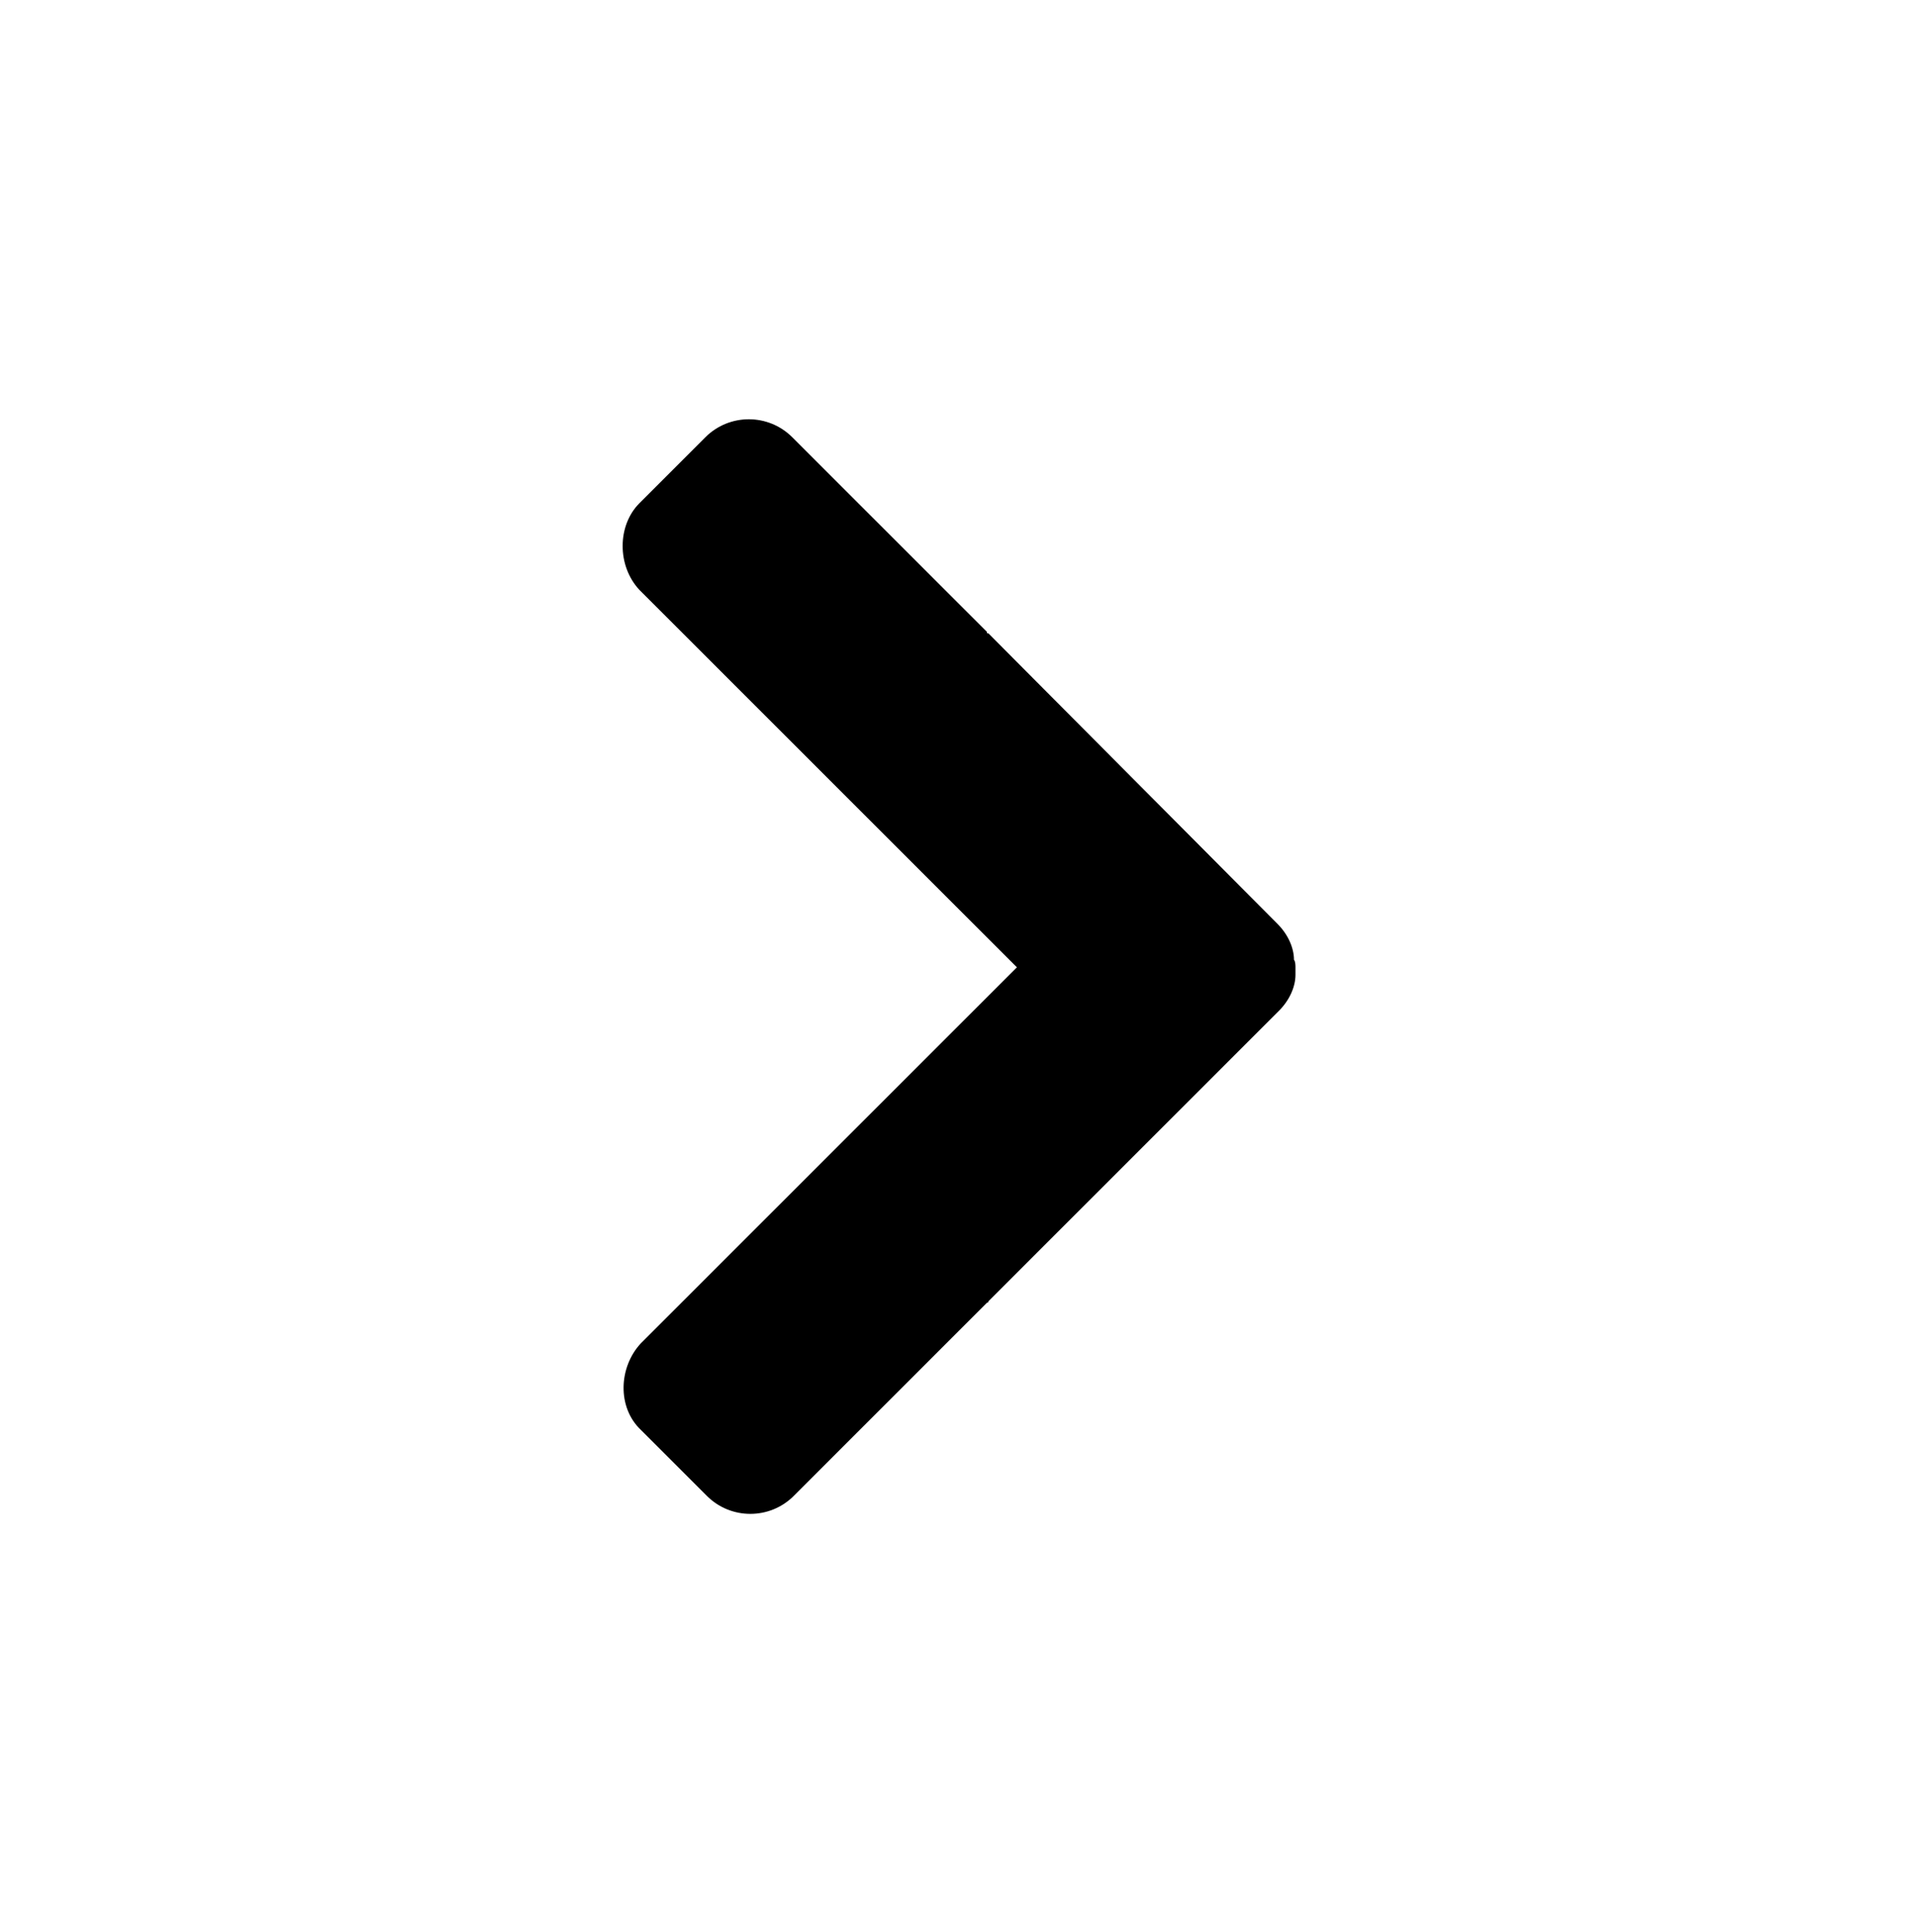 <?xml version="1.0" encoding="utf-8"?>
<!-- Generator: Adobe Illustrator 19.2.1, SVG Export Plug-In . SVG Version: 6.00 Build 0)  -->
<svg version="1.1" id="Layer_1" xmlns="http://www.w3.org/2000/svg" xmlns:xlink="http://www.w3.org/1999/xlink" x="0px" y="0px"
	 viewBox="0 0 128 129" style="enable-background:new 0 0 128 129;" xml:space="preserve">
<g id="Layer_3">
</g>
<g id="Layer_2">
	<path d="M86.5,64.6c0-0.1,0-0.4-0.1-0.5c0-0.8-0.4-1.7-1.1-2.4L66,42.3c-0.1,0-0.1,0-0.1-0.1l-13-13c-1.6-1.6-4.2-1.6-5.8,0
		l-4.4,4.4c-1.5,1.5-1.5,4.2,0,5.8l25.2,25.2L42.8,89.7c-1.5,1.6-1.6,4.3,0,5.8l4.4,4.4c1.6,1.6,4.2,1.6,5.8,0l12.9-12.9
		c0,0,0.1,0,0.1-0.1l19.4-19.4c0.7-0.7,1.1-1.6,1.1-2.4C86.5,65,86.5,64.7,86.5,64.6L86.5,64.6L86.5,64.6L86.5,64.6z"/>
</g>
</svg>
